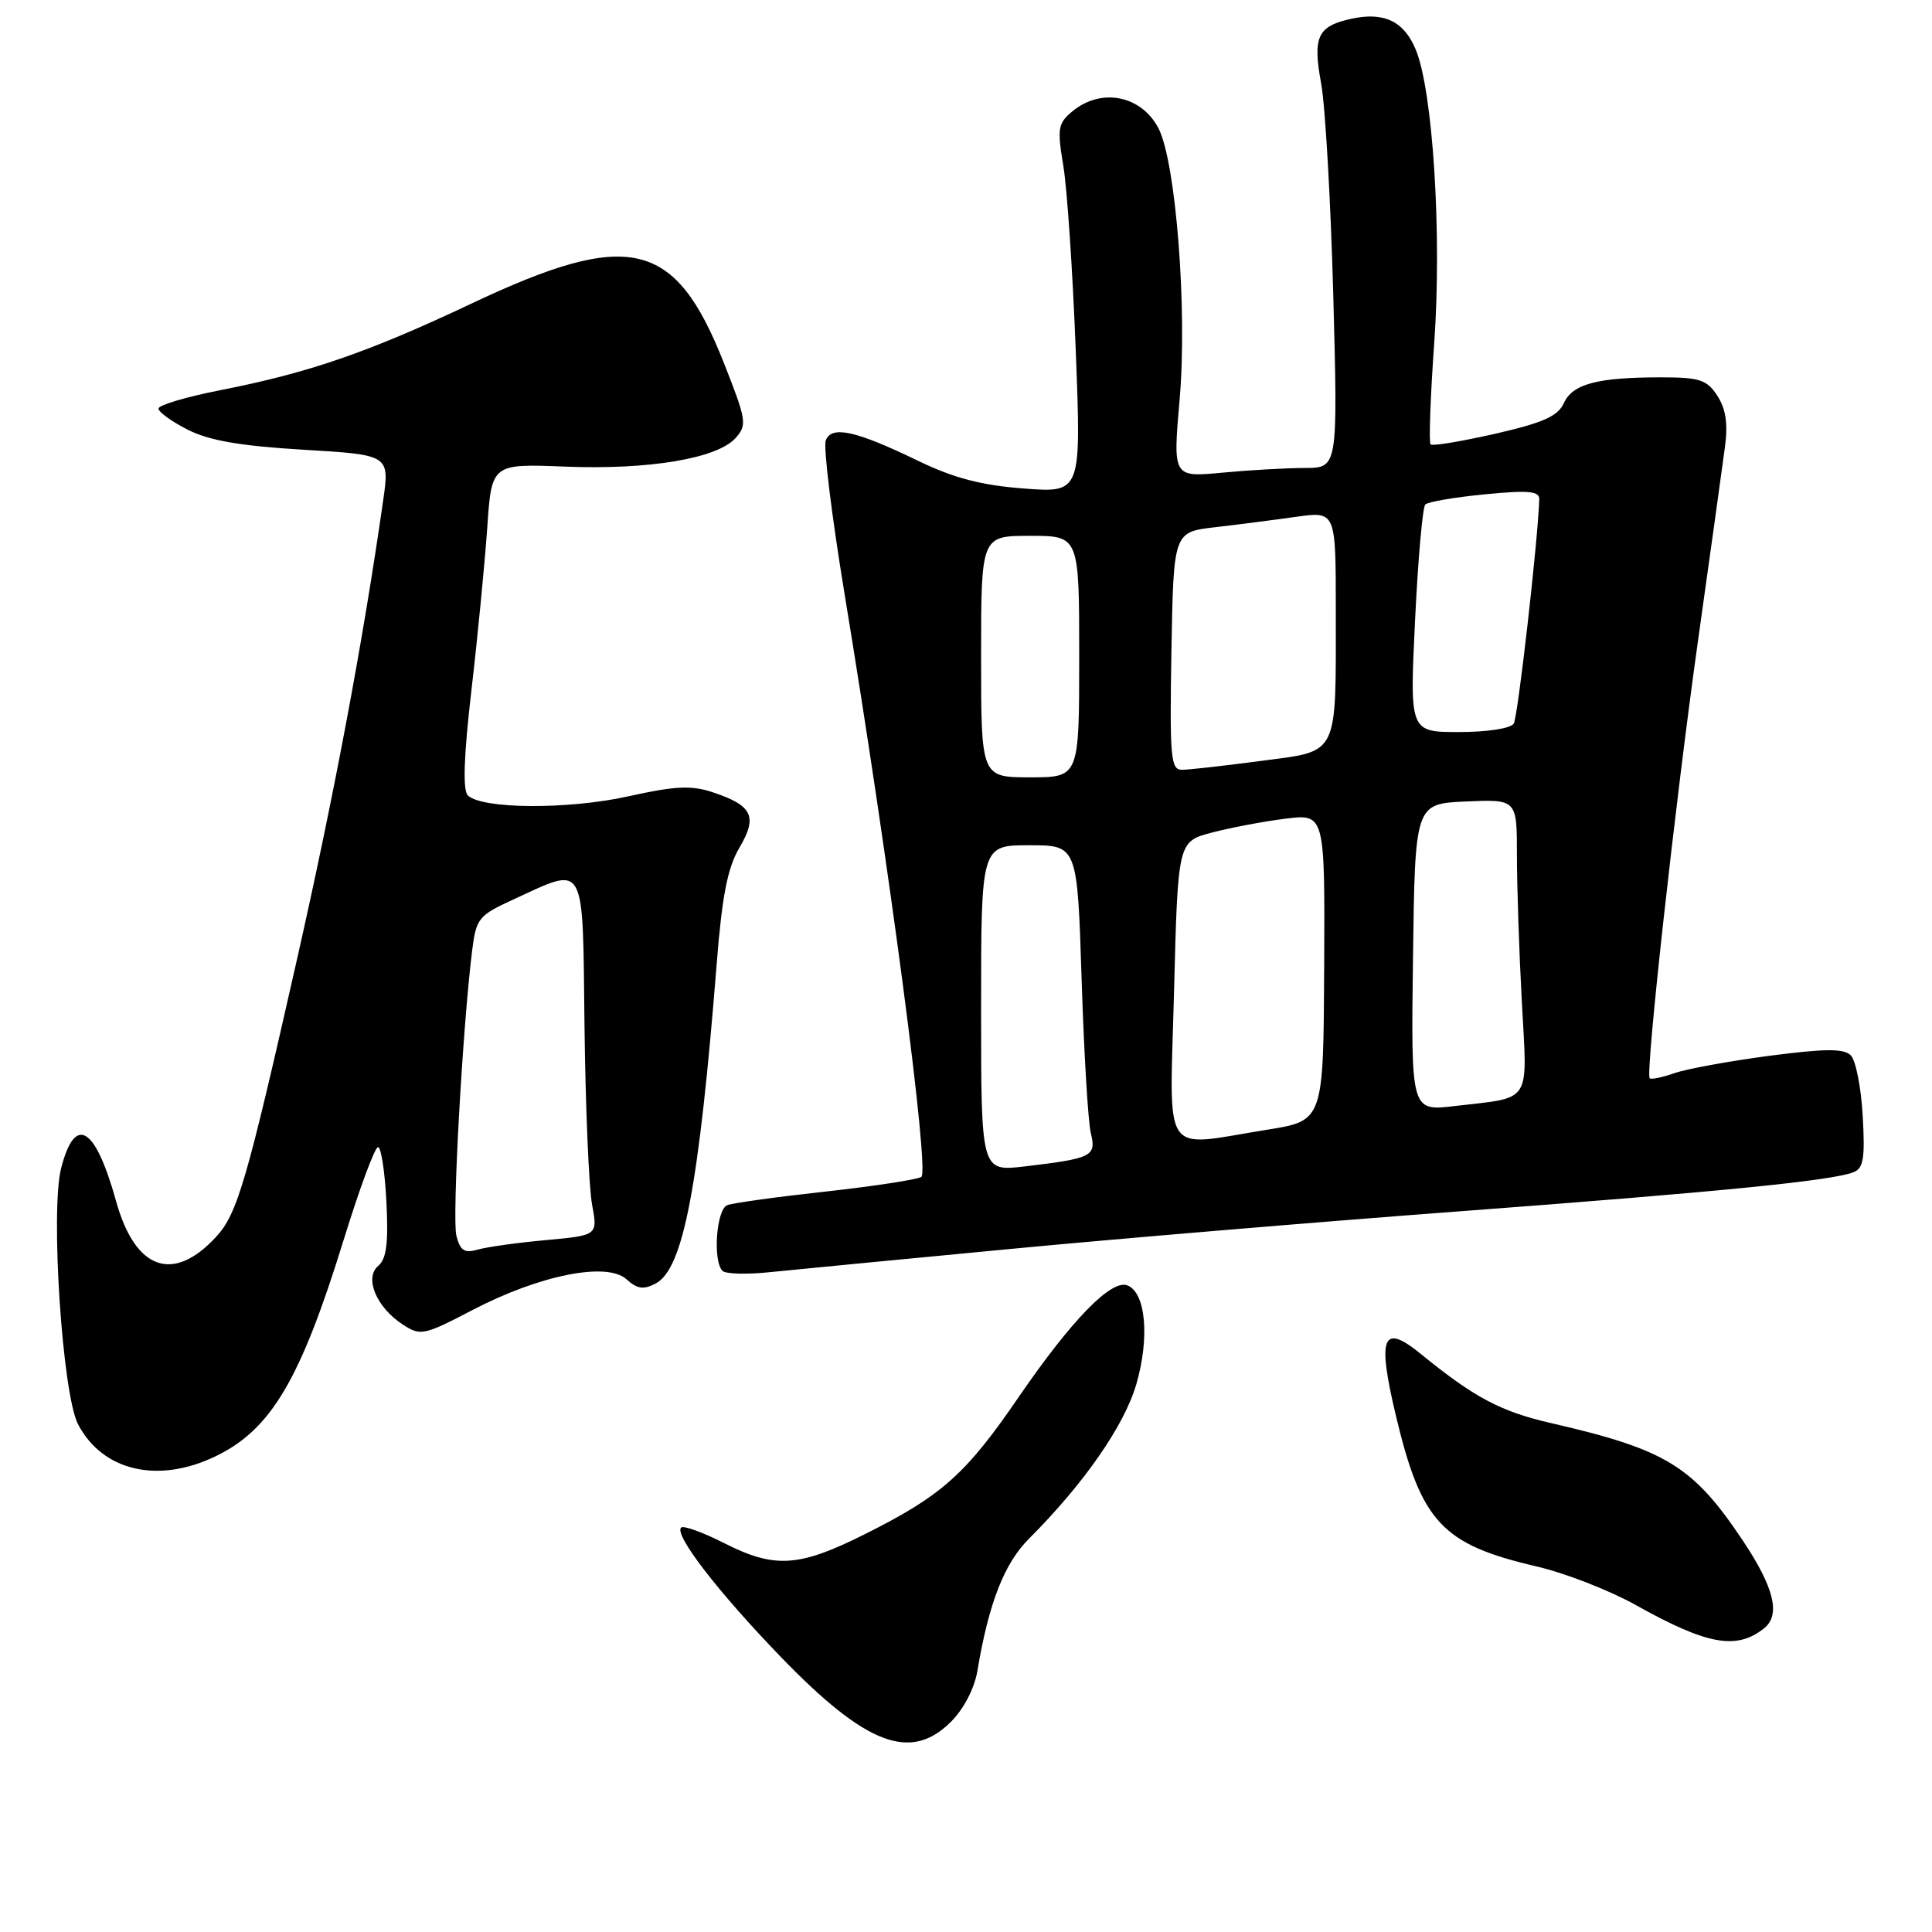<?xml version="1.0" encoding="UTF-8" standalone="no"?>
<!DOCTYPE svg PUBLIC "-//W3C//DTD SVG 1.1//EN" "http://www.w3.org/Graphics/SVG/1.1/DTD/svg11.dtd" >
<svg xmlns="http://www.w3.org/2000/svg" xmlns:xlink="http://www.w3.org/1999/xlink" version="1.1" viewBox="0 0 256 256">
 <g >
 <path fill="currentColor"
d=" M 126.00 228.15 C 127.70 226.46 129.12 223.72 129.51 221.40 C 131.02 212.39 133.07 207.16 136.36 203.87 C 143.63 196.60 148.97 188.91 150.57 183.41 C 152.36 177.23 151.82 171.25 149.38 170.32 C 147.24 169.49 141.96 174.93 134.93 185.19 C 127.97 195.35 124.79 198.18 114.67 203.25 C 105.84 207.68 102.66 207.88 95.87 204.43 C 93.08 203.02 90.55 202.11 90.25 202.41 C 89.30 203.37 95.16 210.96 103.50 219.59 C 114.76 231.23 120.67 233.48 126.00 228.15 Z  M 233.75 215.76 C 235.97 213.98 235.09 210.37 230.95 204.16 C 224.33 194.25 220.80 192.08 205.53 188.57 C 198.83 187.03 195.36 185.19 188.21 179.36 C 183.19 175.28 182.47 177.09 184.95 187.53 C 188.32 201.70 191.07 204.65 203.60 207.56 C 207.36 208.43 213.26 210.73 216.72 212.66 C 226.21 217.97 230.10 218.67 233.75 215.76 Z  M 28.60 192.95 C 35.93 189.40 39.82 182.82 45.55 164.25 C 47.63 157.51 49.67 152.00 50.09 152.00 C 50.50 152.00 51.00 155.26 51.20 159.25 C 51.48 164.70 51.21 166.81 50.12 167.73 C 48.24 169.33 49.86 173.21 53.37 175.51 C 55.72 177.04 56.14 176.96 62.66 173.56 C 71.53 168.94 80.42 167.17 83.01 169.51 C 84.45 170.81 85.27 170.92 86.90 170.06 C 90.55 168.10 92.62 157.22 94.97 127.66 C 95.68 118.69 96.41 114.96 97.99 112.30 C 100.42 108.17 99.71 106.72 94.38 104.96 C 91.61 104.04 89.40 104.15 83.29 105.51 C 75.32 107.29 63.82 107.22 61.99 105.39 C 61.30 104.70 61.45 100.22 62.47 91.43 C 63.30 84.32 64.23 74.66 64.56 69.97 C 65.14 61.44 65.14 61.44 74.89 61.83 C 85.98 62.27 95.00 60.76 97.45 58.06 C 99.02 56.32 98.93 55.72 95.91 48.07 C 89.45 31.73 83.43 30.32 62.44 40.24 C 48.81 46.68 40.99 49.38 29.25 51.69 C 24.71 52.58 21.00 53.68 21.00 54.14 C 21.00 54.59 22.74 55.85 24.86 56.93 C 27.69 58.37 31.80 59.09 40.18 59.59 C 51.64 60.27 51.64 60.27 50.76 66.39 C 48.09 85.05 44.30 105.22 39.38 127.00 C 32.71 156.51 31.46 160.81 28.66 163.86 C 22.96 170.07 17.93 168.30 15.39 159.19 C 12.62 149.23 9.95 147.61 8.10 154.79 C 6.66 160.42 8.26 184.73 10.34 188.72 C 13.59 194.94 20.96 196.65 28.60 192.95 Z  M 133.50 165.53 C 147.80 164.16 174.80 161.90 193.50 160.50 C 227.89 157.92 242.65 156.46 245.59 155.33 C 246.92 154.82 247.14 153.48 246.82 147.87 C 246.61 144.11 245.90 140.50 245.24 139.84 C 244.32 138.92 241.89 138.93 234.44 139.90 C 229.16 140.60 223.50 141.63 221.87 142.20 C 220.23 142.77 218.76 143.07 218.59 142.87 C 218.02 142.18 221.95 106.60 224.98 85.00 C 226.64 73.17 228.26 61.56 228.57 59.18 C 228.98 56.13 228.67 54.15 227.55 52.43 C 226.16 50.31 225.20 50.00 220.10 50.00 C 211.67 50.00 208.38 50.87 207.22 53.41 C 206.43 55.15 204.48 56.02 198.10 57.48 C 193.64 58.49 189.80 59.13 189.56 58.89 C 189.32 58.65 189.53 52.61 190.04 45.48 C 191.07 31.01 189.87 12.01 187.58 6.54 C 186.02 2.80 183.37 1.54 179.05 2.49 C 174.57 3.47 173.92 4.87 175.06 11.07 C 175.61 14.05 176.33 26.74 176.67 39.25 C 177.27 62.00 177.27 62.00 172.89 62.01 C 170.47 62.01 165.56 62.29 161.96 62.63 C 155.41 63.25 155.41 63.25 156.31 52.88 C 157.34 41.00 155.81 21.47 153.51 17.01 C 151.24 12.64 145.93 11.58 142.10 14.75 C 140.18 16.34 140.07 17.01 140.90 22.00 C 141.40 25.02 142.14 36.01 142.54 46.40 C 143.28 65.31 143.28 65.31 135.67 64.73 C 130.08 64.31 126.41 63.35 121.78 61.12 C 113.40 57.06 110.19 56.34 109.42 58.36 C 109.08 59.22 110.21 68.38 111.91 78.71 C 117.89 114.94 123.20 155.26 122.08 155.95 C 121.49 156.31 115.78 157.18 109.38 157.89 C 102.98 158.59 97.13 159.40 96.37 159.69 C 94.92 160.24 94.42 167.09 95.74 168.40 C 96.14 168.81 98.96 168.89 101.99 168.57 C 105.02 168.26 119.20 166.89 133.50 165.53 Z  M 60.47 163.72 C 59.89 161.41 61.29 136.20 62.56 125.96 C 63.09 121.70 63.42 121.30 67.93 119.23 C 77.75 114.72 77.19 113.73 77.45 136.00 C 77.58 146.72 78.03 157.34 78.45 159.60 C 79.21 163.69 79.21 163.69 72.35 164.32 C 68.58 164.66 64.51 165.23 63.30 165.58 C 61.53 166.08 60.97 165.72 60.47 163.72 Z  M 130.00 133.62 C 130.00 112.00 130.00 112.00 136.38 112.00 C 142.75 112.00 142.75 112.00 143.32 129.75 C 143.63 139.51 144.18 148.69 144.54 150.15 C 145.30 153.21 144.71 153.50 135.75 154.56 C 130.00 155.23 130.00 155.23 130.00 133.62 Z  M 155.57 131.25 C 156.08 111.50 156.08 111.50 160.59 110.32 C 163.07 109.67 167.45 108.84 170.32 108.48 C 175.56 107.83 175.56 107.83 175.46 128.16 C 175.36 148.50 175.36 148.50 167.93 149.69 C 153.69 151.96 154.99 153.90 155.57 131.25 Z  M 187.23 126.87 C 187.50 106.50 187.50 106.50 194.25 106.20 C 201.00 105.91 201.00 105.91 201.00 113.30 C 201.00 117.36 201.29 126.11 201.65 132.73 C 202.39 146.45 203.10 145.34 192.73 146.56 C 186.96 147.24 186.96 147.24 187.23 126.87 Z  M 130.00 87.00 C 130.00 71.00 130.00 71.00 136.50 71.00 C 143.00 71.00 143.00 71.00 143.00 87.00 C 143.00 103.00 143.00 103.00 136.50 103.00 C 130.00 103.00 130.00 103.00 130.00 87.00 Z  M 155.22 86.25 C 155.50 70.50 155.50 70.50 161.00 69.86 C 164.03 69.51 168.86 68.89 171.75 68.48 C 177.00 67.74 177.00 67.74 177.00 80.75 C 177.00 100.48 177.52 99.44 167.05 100.83 C 162.22 101.47 157.53 102.00 156.61 102.00 C 155.12 102.00 154.98 100.38 155.22 86.25 Z  M 187.50 82.25 C 187.89 74.14 188.50 67.21 188.86 66.85 C 189.21 66.49 192.76 65.89 196.75 65.50 C 202.53 64.94 203.99 65.07 203.96 66.15 C 203.79 71.61 201.13 94.97 200.58 95.88 C 200.18 96.52 197.10 97.00 193.34 97.00 C 186.79 97.00 186.79 97.00 187.50 82.25 Z "/>
</g>
</svg>
